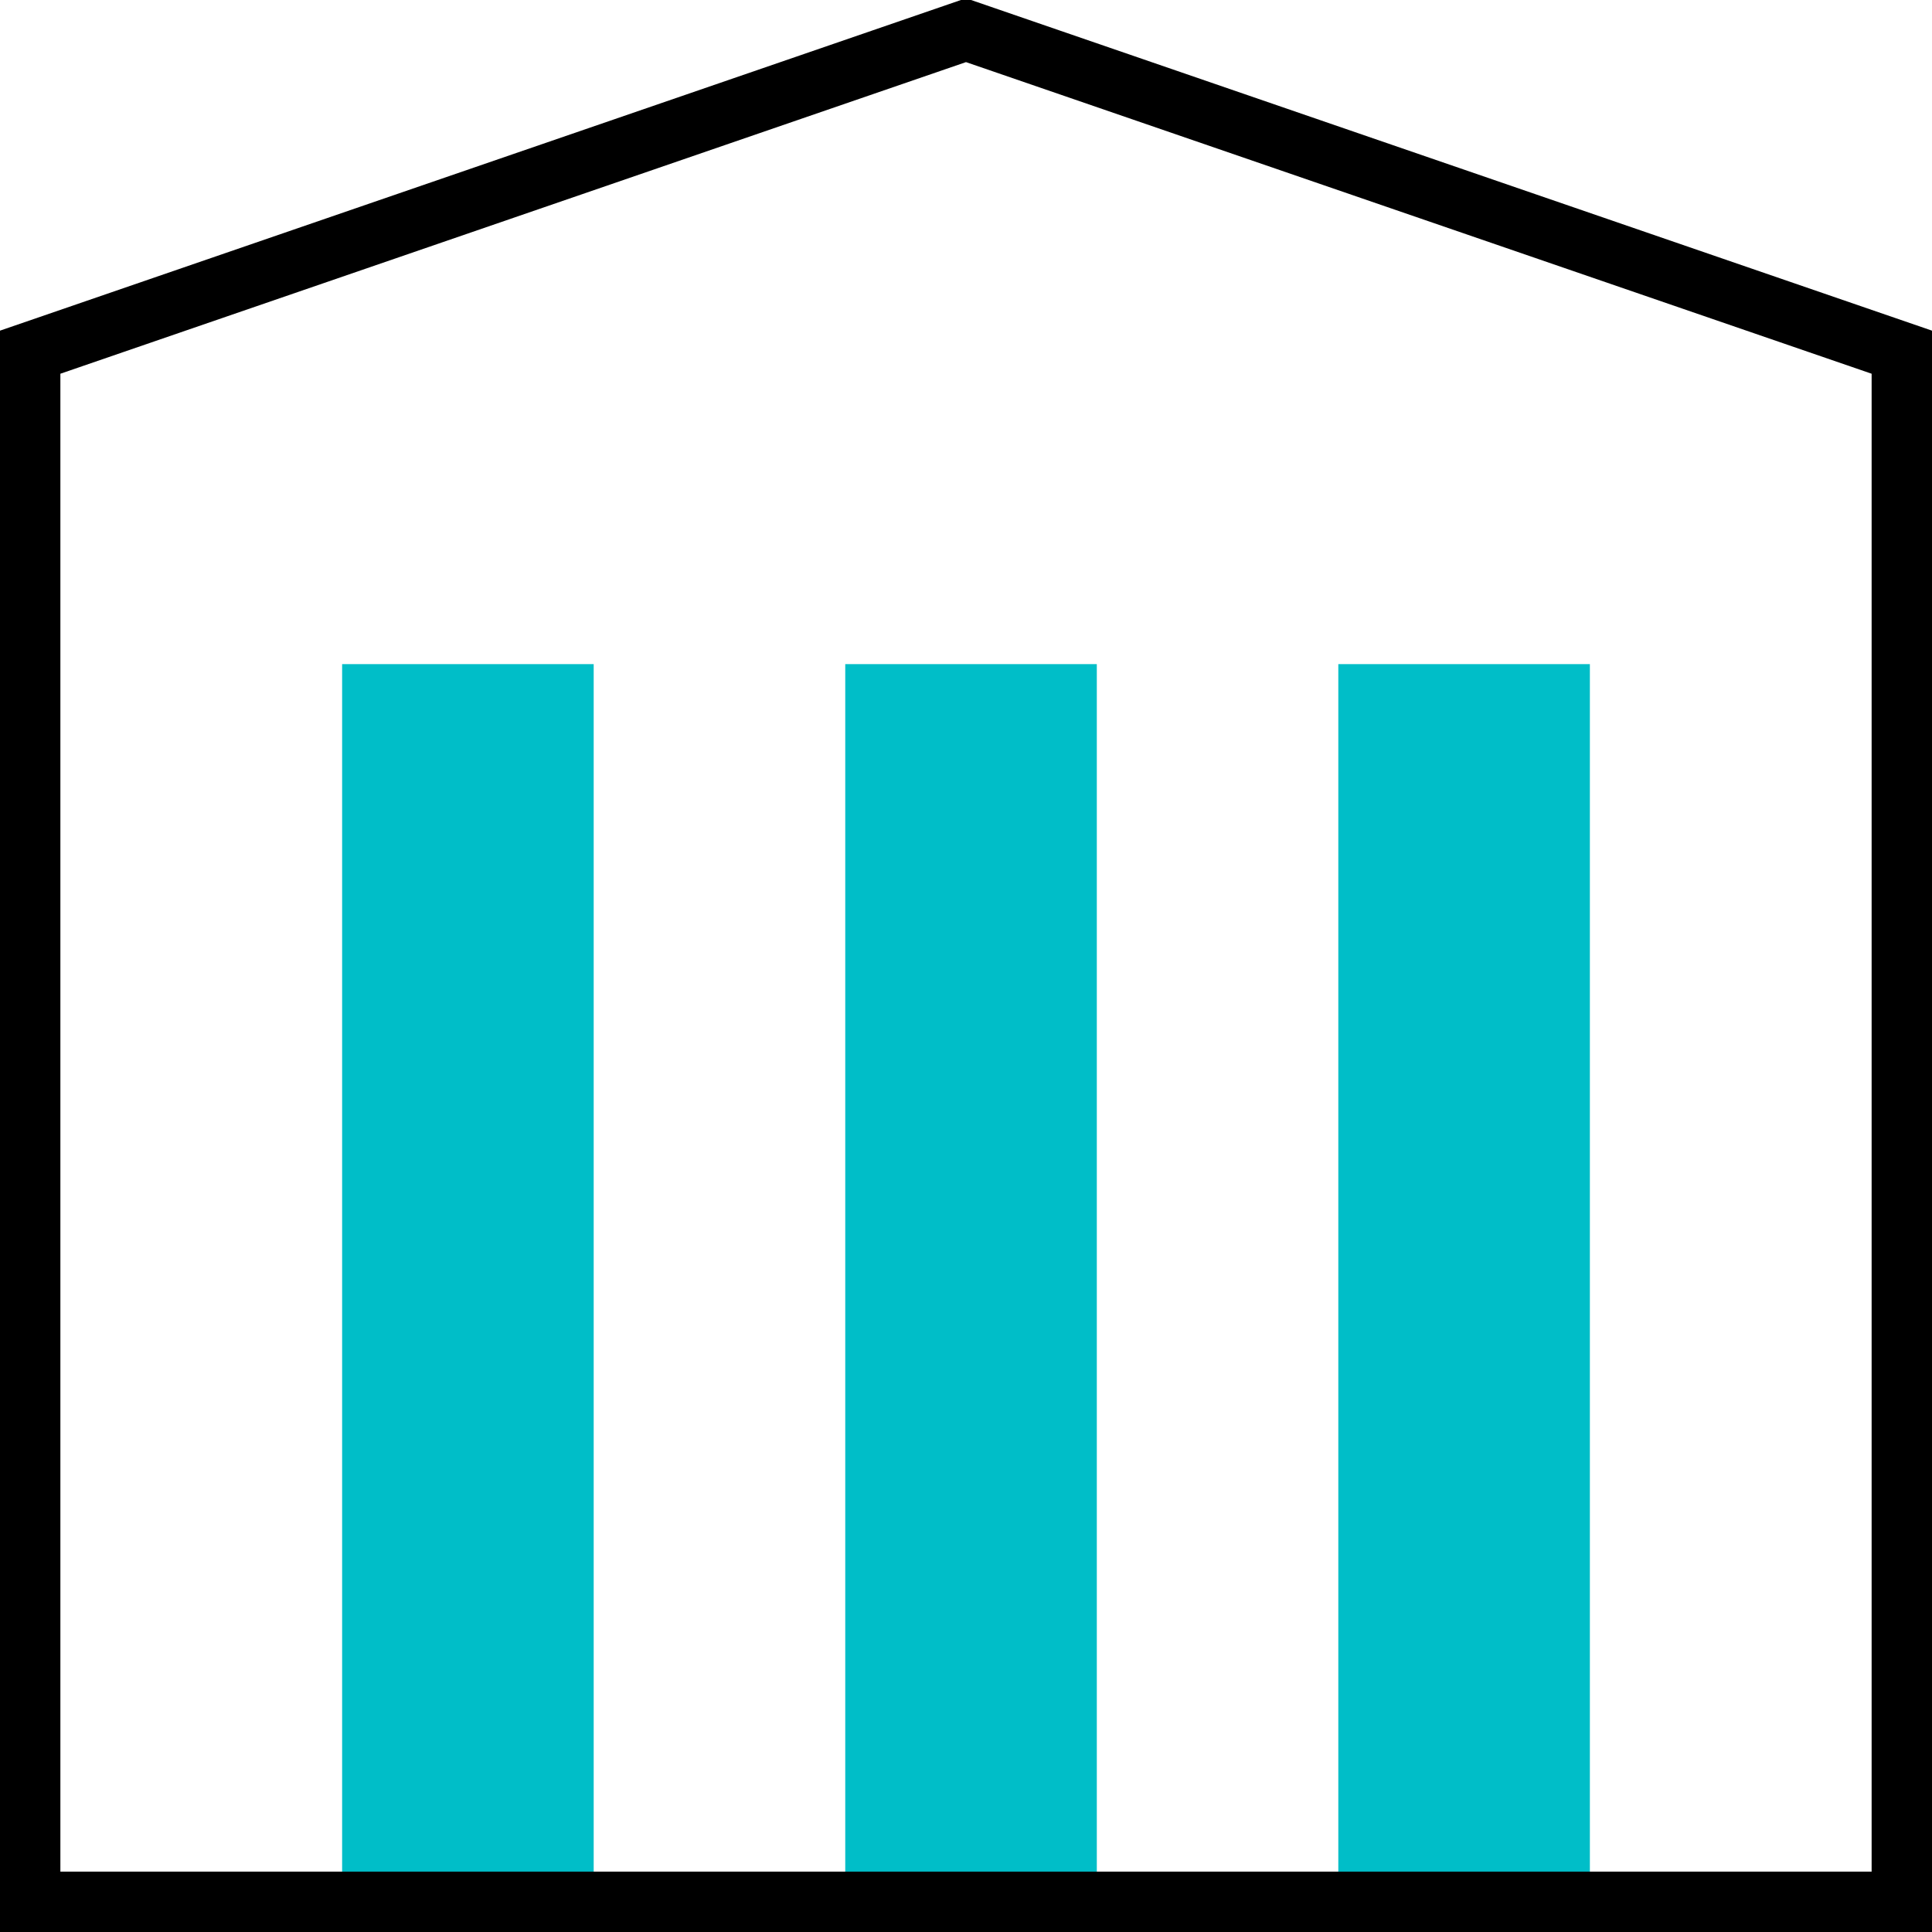 <svg xmlns="http://www.w3.org/2000/svg" viewBox="0 0 48 48"><path fill="#00bec8" stroke="#00bec8" stroke-miterlimit="10" stroke-width="1.5" d="M21.75 47.25h4.75v-30h-4.75zM9.25 47.25H14v-30H9.25zM34 47.25h4.75v-30H34z"/><path fill="none" stroke="currentColor" stroke-miterlimit="10" stroke-width="1.5" d="M.75 47.25h46.5V8.75L24 .75l-23.25 8z"/></svg>